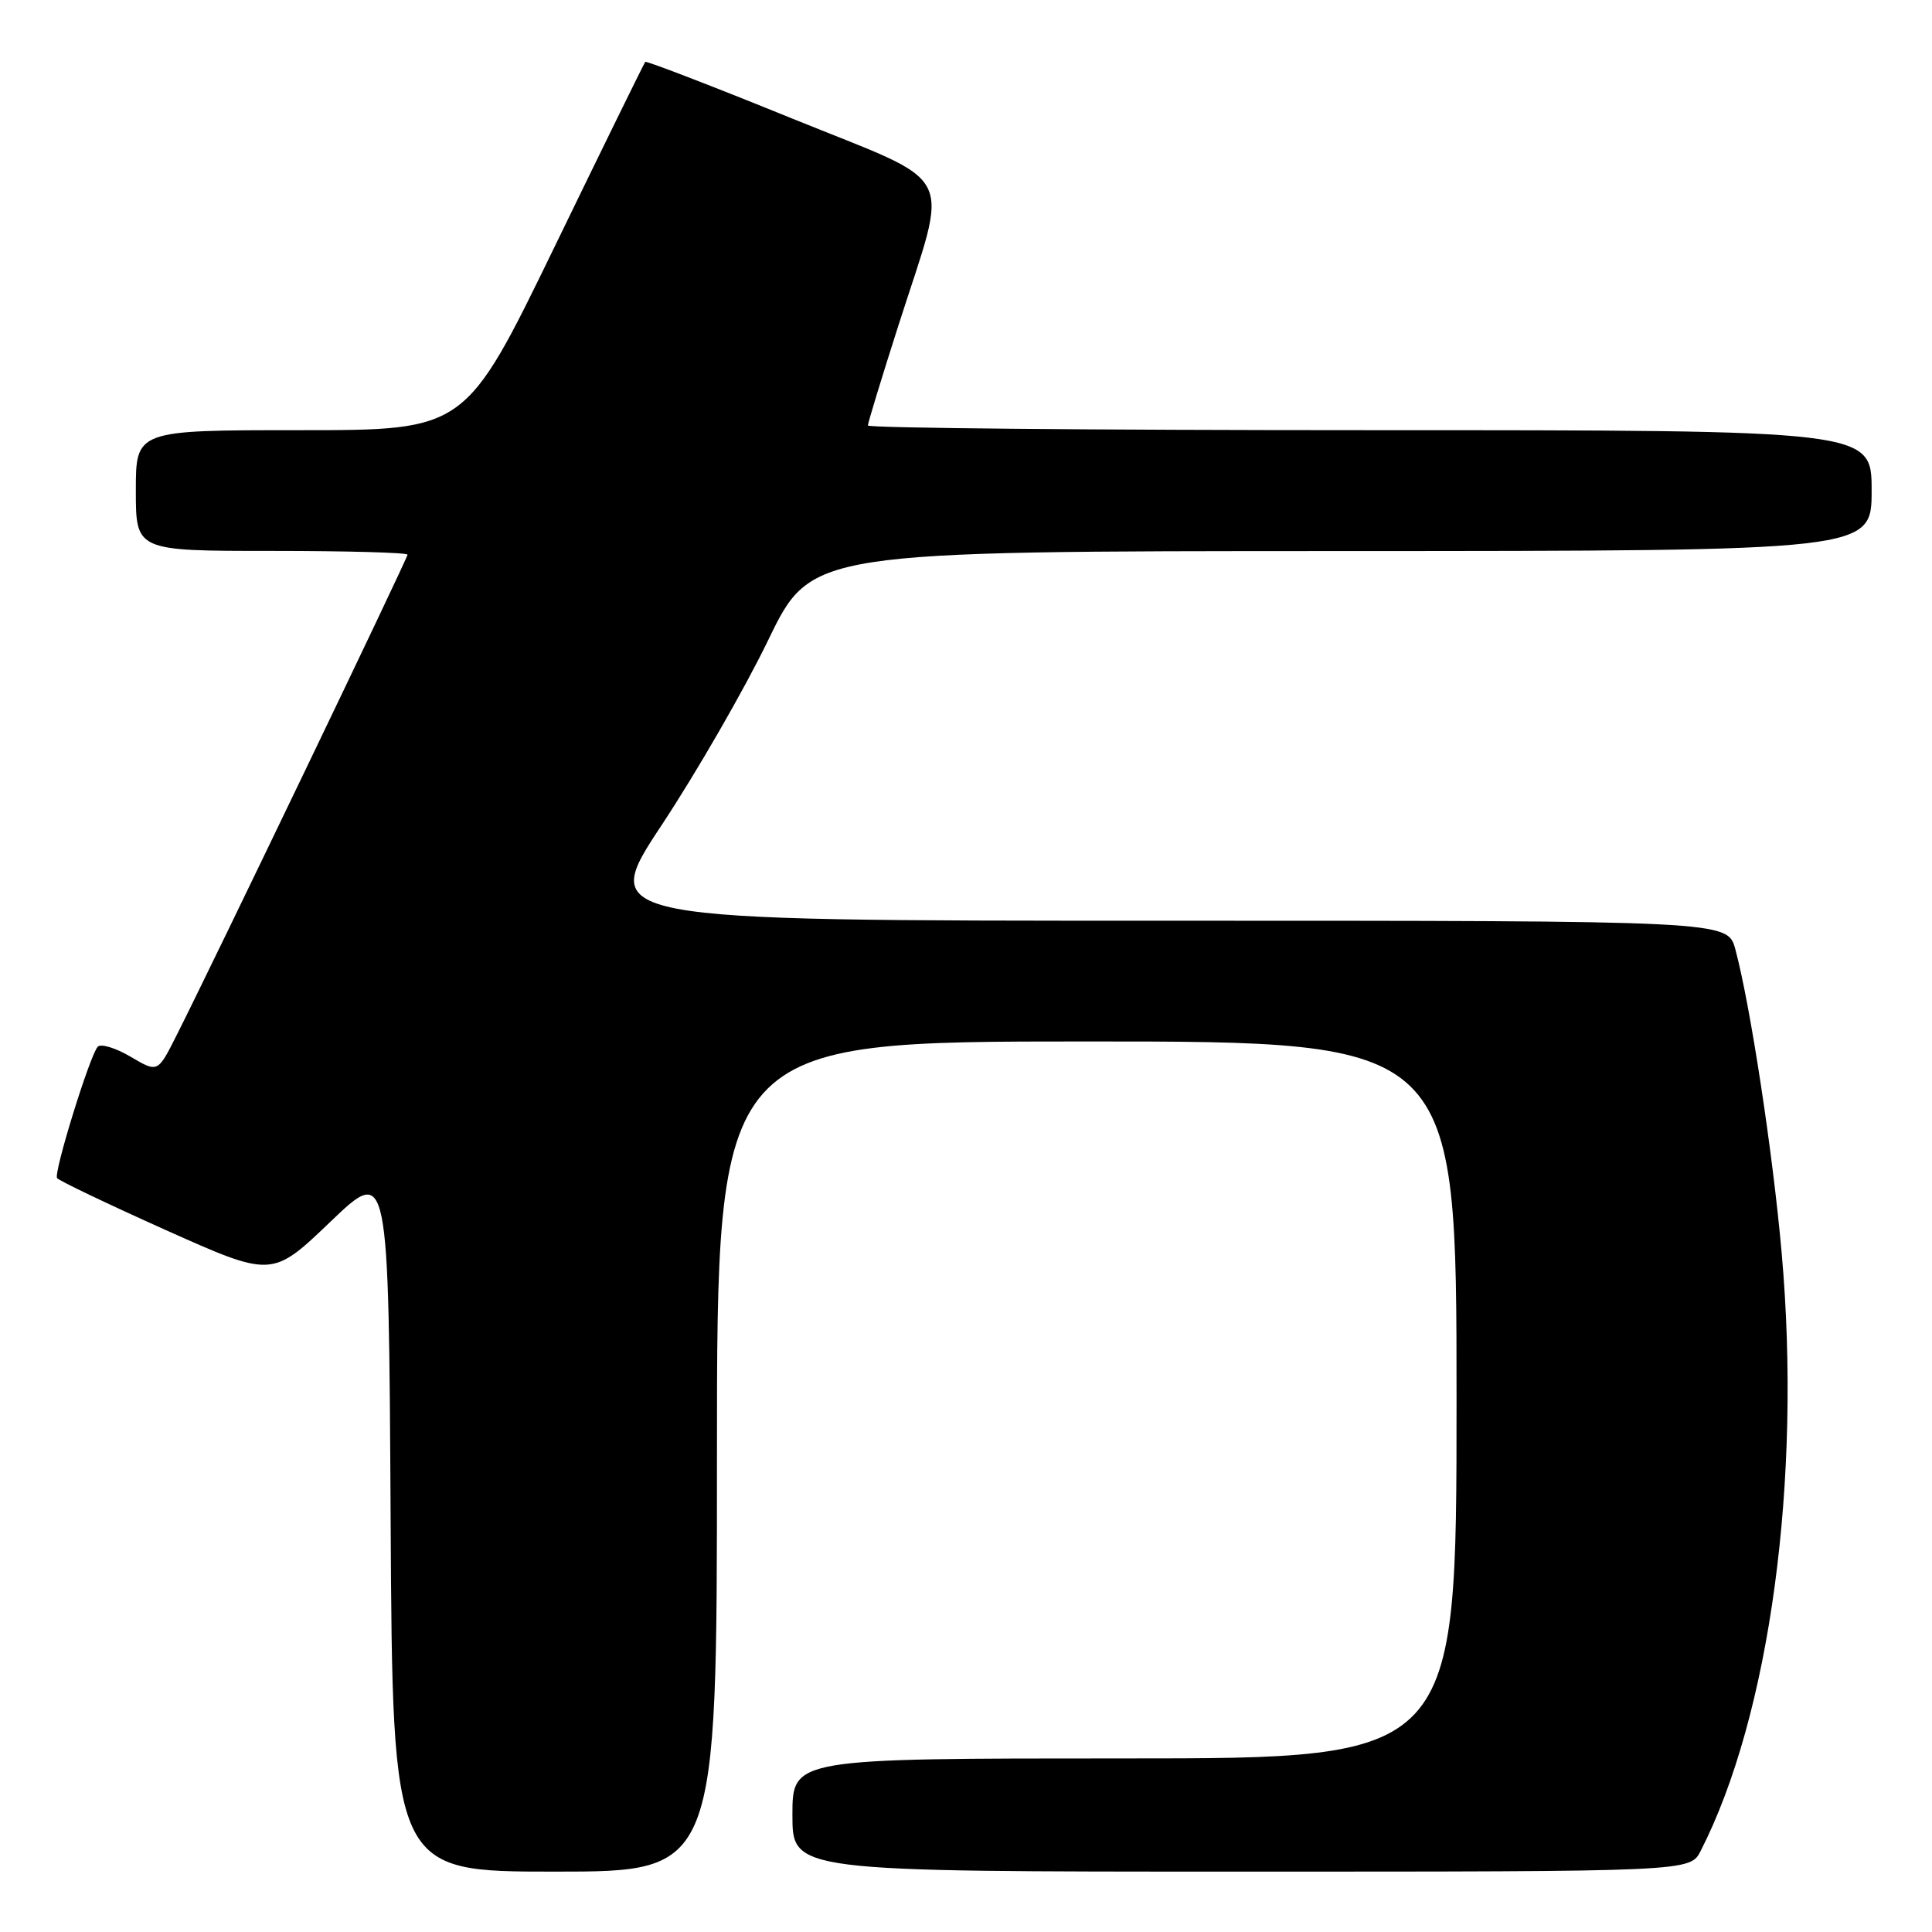 <?xml version="1.0" encoding="UTF-8" standalone="no"?>
<!DOCTYPE svg PUBLIC "-//W3C//DTD SVG 1.1//EN" "http://www.w3.org/Graphics/SVG/1.1/DTD/svg11.dtd" >
<svg xmlns="http://www.w3.org/2000/svg" xmlns:xlink="http://www.w3.org/1999/xlink" version="1.1" viewBox="0 0 256 256">
 <g >
 <path fill="currentColor"
d=" M 95.00 193.00 C 95.00 138.00 95.00 138.00 144.00 138.00 C 193.00 138.00 193.00 138.00 193.00 185.50 C 193.00 233.00 193.00 233.00 149.00 233.00 C 105.00 233.00 105.00 233.00 105.00 240.50 C 105.00 248.00 105.00 248.00 164.47 248.00 C 223.95 248.00 223.95 248.00 225.35 245.25 C 234.52 227.30 238.75 196.08 236.08 166.01 C 234.90 152.65 231.91 133.09 229.94 125.78 C 228.92 122.00 228.92 122.00 154.11 122.00 C 79.29 122.00 79.29 122.00 87.70 109.29 C 92.32 102.30 98.67 91.28 101.80 84.80 C 107.50 73.03 107.50 73.03 177.75 73.02 C 248.00 73.00 248.00 73.00 248.00 65.00 C 248.00 57.00 248.00 57.00 181.50 57.00 C 144.93 57.00 115.00 56.72 115.00 56.38 C 115.00 56.05 116.81 50.11 119.02 43.20 C 125.81 21.94 127.26 24.76 104.95 15.70 C 94.40 11.41 85.64 8.04 85.50 8.20 C 85.35 8.37 79.93 19.41 73.46 32.75 C 61.68 57.00 61.68 57.00 39.84 57.00 C 18.00 57.00 18.00 57.00 18.00 65.00 C 18.00 73.00 18.00 73.00 36.00 73.00 C 45.90 73.00 54.00 73.22 54.00 73.50 C 54.00 73.99 28.09 127.91 23.33 137.32 C 20.90 142.14 20.90 142.14 17.30 140.02 C 15.32 138.85 13.37 138.26 12.95 138.70 C 11.92 139.79 7.10 155.35 7.56 156.10 C 7.77 156.43 14.26 159.53 21.99 163.00 C 36.05 169.29 36.05 169.29 43.77 161.90 C 51.50 154.50 51.50 154.50 51.76 201.25 C 52.02 248.00 52.02 248.00 73.51 248.00 C 95.00 248.00 95.00 248.00 95.00 193.00 Z "/>
</g>
</svg>